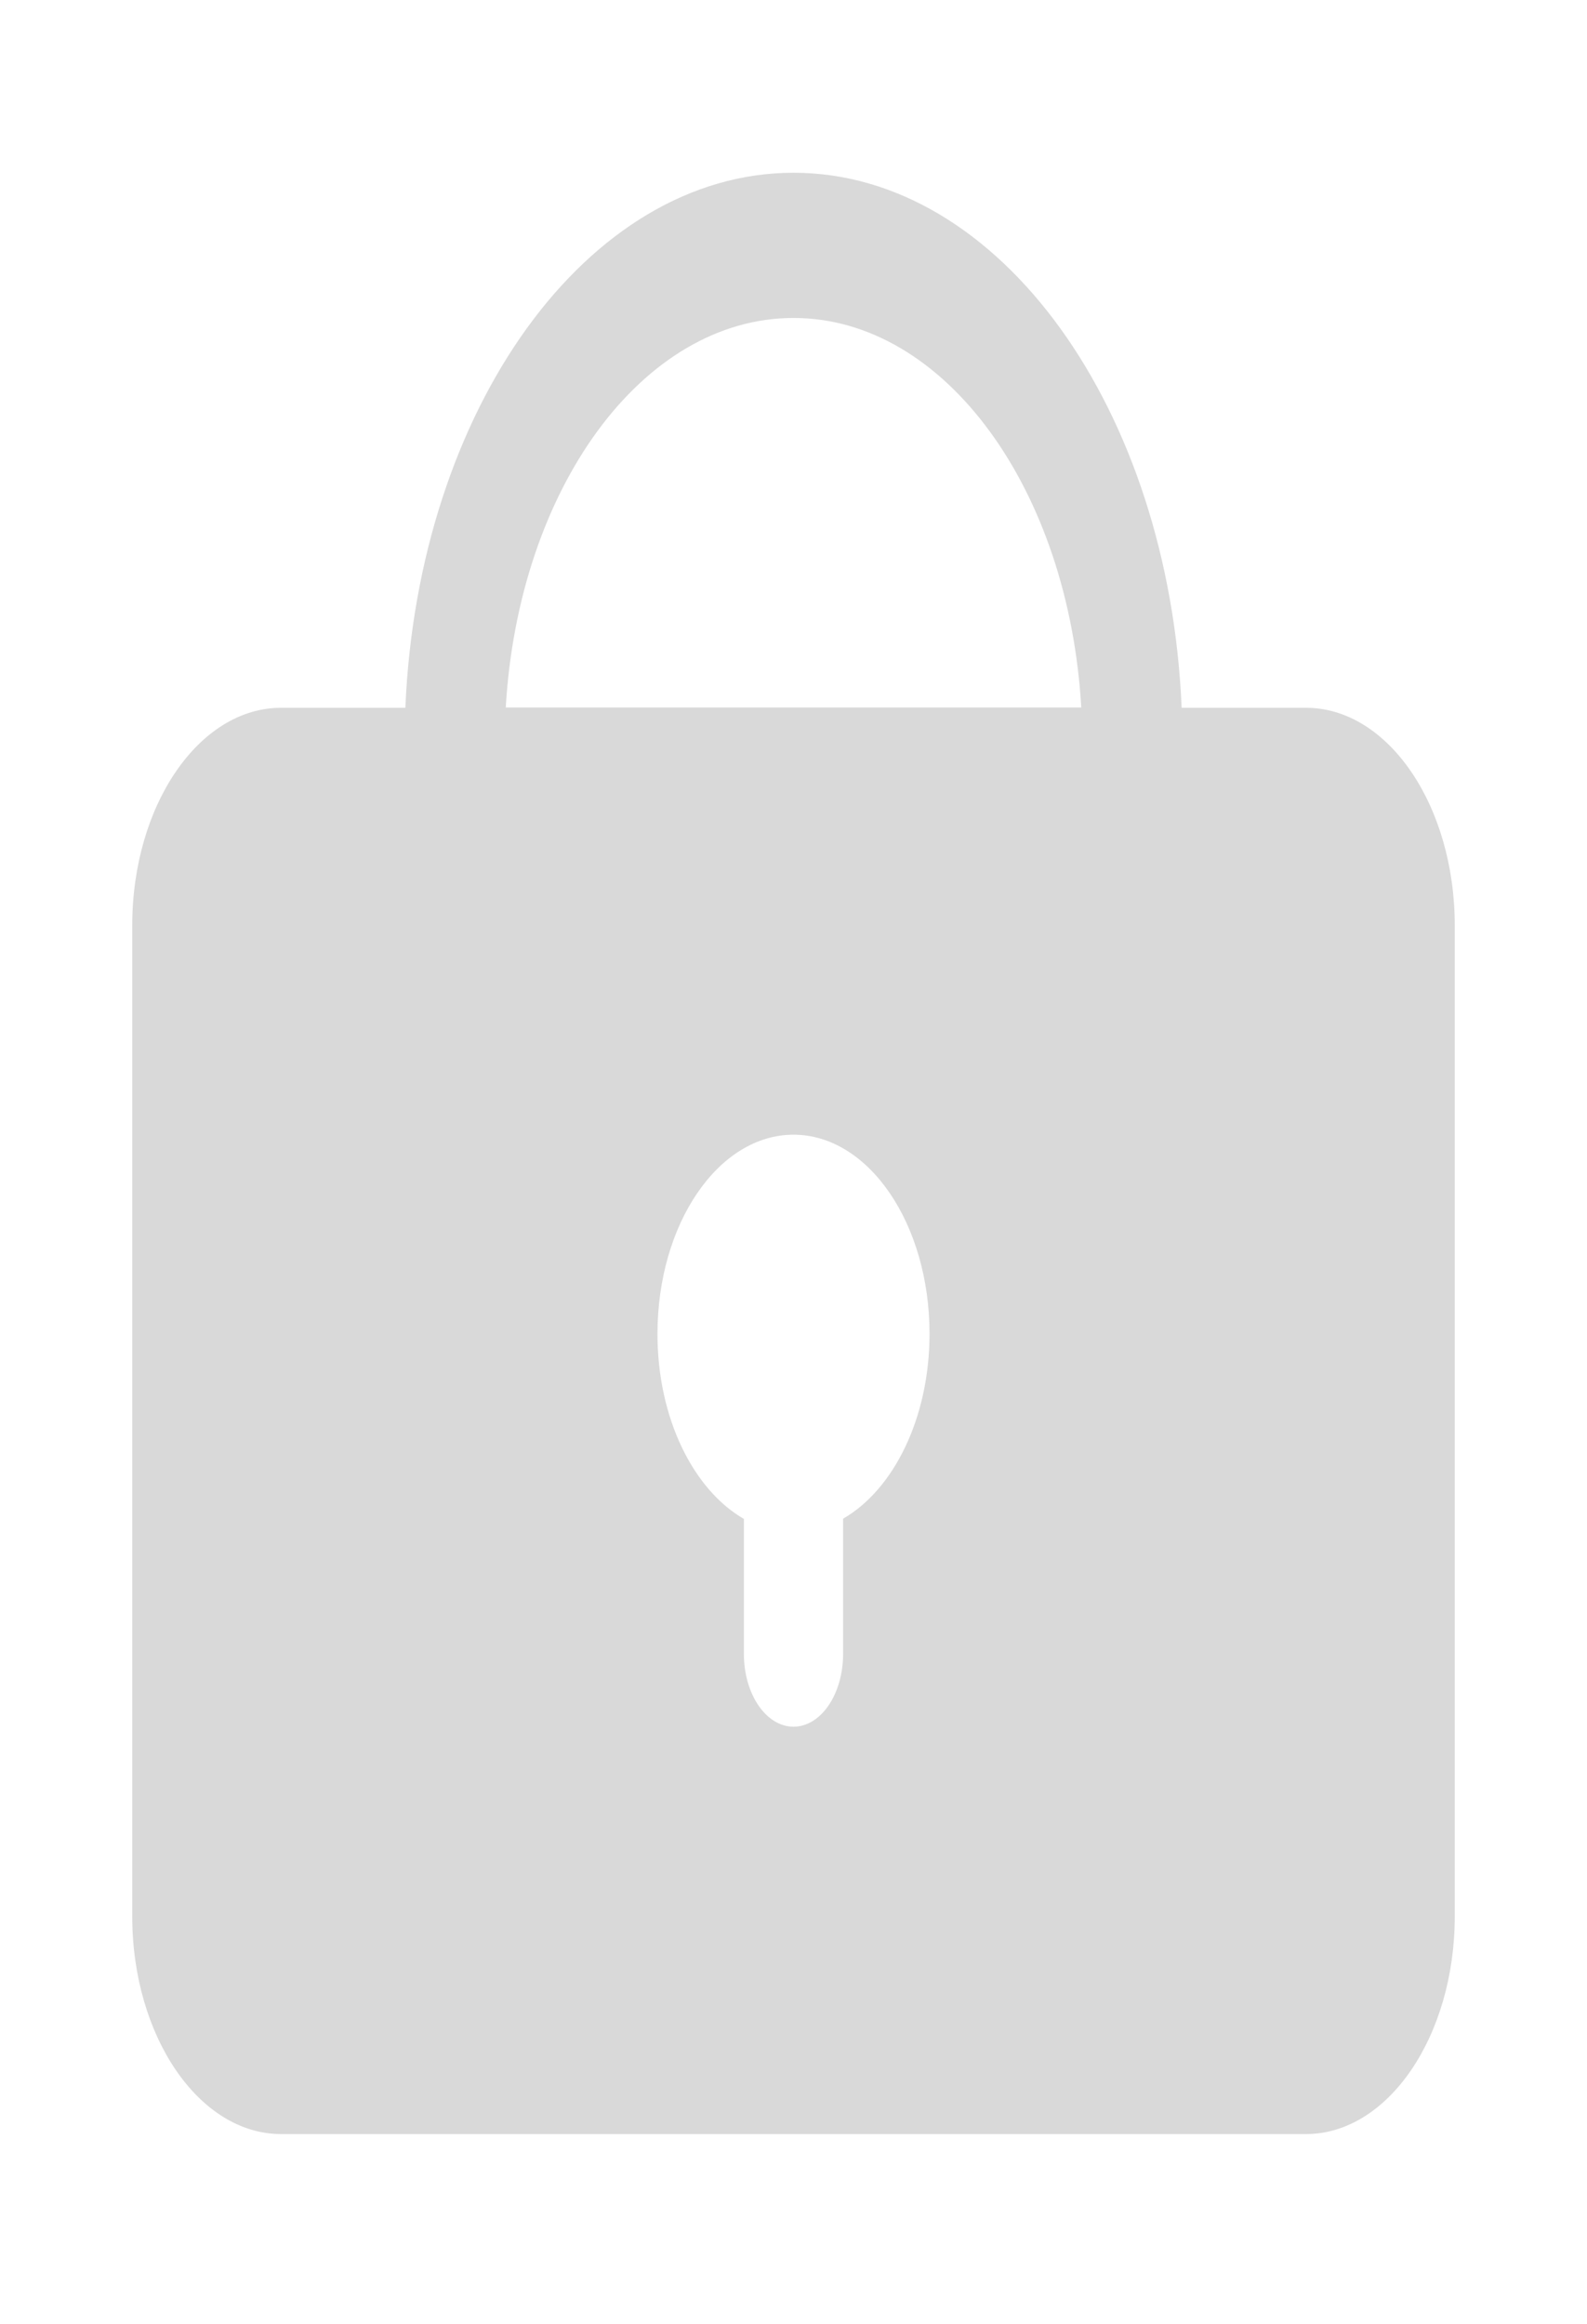<svg width="28" height="41" viewBox="0 0 28 41" fill="none" xmlns="http://www.w3.org/2000/svg">
<path d="M23.042 12.488H20.848C20.627 7.226 17.645 3.048 14 3.048C10.355 3.048 7.373 7.23 7.152 12.488H4.958C3.512 12.488 2.333 14.208 2.333 16.332V33.808C2.333 35.926 3.512 37.652 4.958 37.652H23.042C24.488 37.652 25.667 35.926 25.667 33.808V16.332C25.667 14.21 24.488 12.488 23.042 12.488V12.488ZM14.875 26.799V29.183C14.875 29.891 14.483 30.465 14 30.465C13.517 30.465 13.125 29.891 13.125 29.183V26.799C12.234 26.286 11.6 25.022 11.6 23.536C11.6 21.593 12.674 20.02 14 20.02C15.325 20.02 16.4 21.592 16.4 23.532C16.4 25.018 15.766 26.283 14.875 26.795V26.799ZM8.923 12.488C9.144 8.644 11.322 5.61 14 5.61C16.677 5.61 18.857 8.646 19.077 12.483H8.923V12.488Z" fill="#D9D9D9"/>
</svg>
